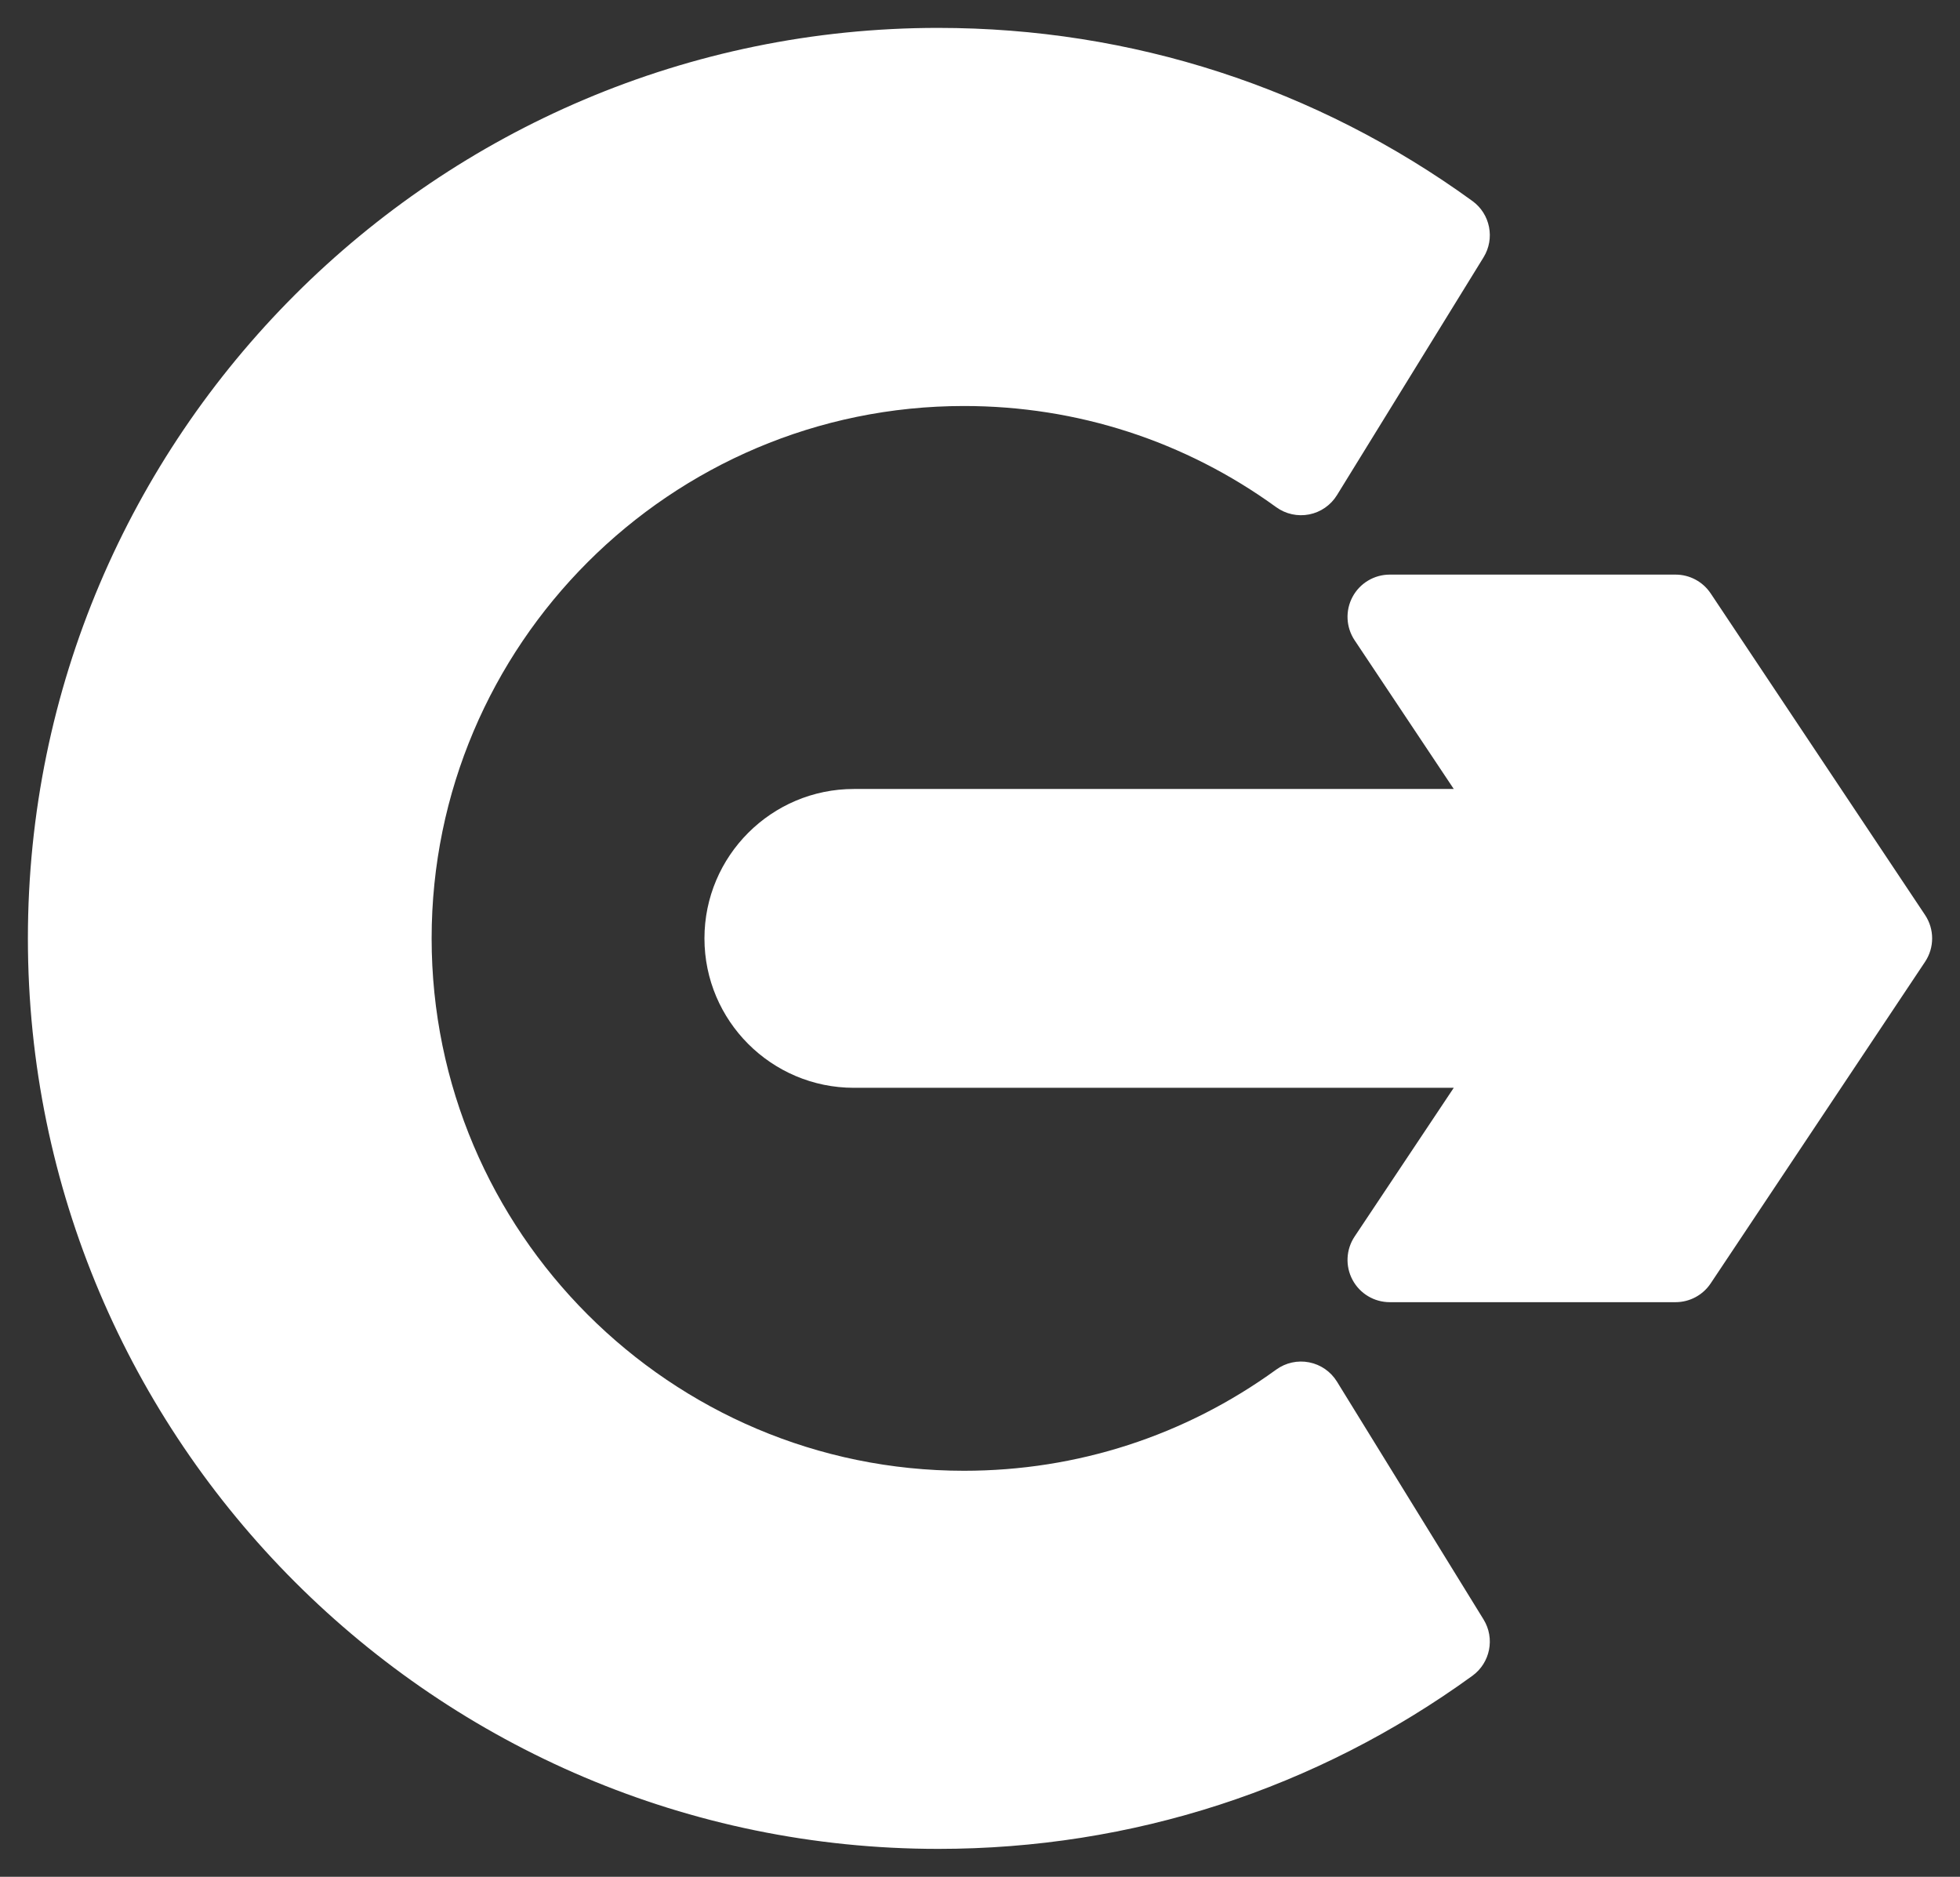 <?xml version="1.0" encoding="UTF-8" standalone="no"?>
<!-- Generator: Adobe Illustrator 19.0.0, SVG Export Plug-In . SVG Version: 6.00 Build 0)  -->

<svg
   xmlns:dc="http://purl.org/dc/elements/1.1/"
   xmlns:cc="http://creativecommons.org/ns#"
   xmlns:rdf="http://www.w3.org/1999/02/22-rdf-syntax-ns#"
   xmlns:svg="http://www.w3.org/2000/svg"
   xmlns="http://www.w3.org/2000/svg"
   xmlns:sodipodi="http://sodipodi.sourceforge.net/DTD/sodipodi-0.dtd"
   xmlns:inkscape="http://www.inkscape.org/namespaces/inkscape"
   version="1.1"
   id="Layer_1"
   x="0px"
   y="0px"
   viewBox="0 0 305.696 292.701"
   xml:space="preserve"
   width="526.991"
   height="504.589"
   inkscape:version="0.91 r13725"
   sodipodi:docname="logout.svg"><rect x="0" y="0" width="305.696" height="292.701" fill="#333333" stroke="none"/><defs
     id="defs45" /><sodipodi:namedview
     pagecolor="#ffffff"
     bordercolor="#666666"
     borderopacity="1"
     objecttolerance="10"
     gridtolerance="10"
     guidetolerance="10"
     inkscape:pageopacity="0"
     inkscape:pageshadow="2"
     inkscape:window-width="1366"
     inkscape:window-height="747"
     id="namedview43"
     showgrid="false"
     inkscape:zoom="0.58858841"
     inkscape:cx="15.196704"
     inkscape:cy="13.751897"
     inkscape:window-x="0"
     inkscape:window-y="21"
     inkscape:window-maximized="1"
     inkscape:current-layer="Layer_1"
     fit-margin-top="0"
     fit-margin-left="0"
     fit-margin-right="0"
     fit-margin-bottom="0" /><g
     id="g3"
     transform="matrix(-1,0,0,1,301.351,-2.149)"><g
       id="g5"><g
         id="g7"><path
           d="m 155,6.5 c -30.147,0 -58.95,9.335 -83.294,26.995 -2.789,2.023 -3.547,5.853 -1.739,8.787 L 92.83,79.374 c 0.962,1.559 2.53,2.649 4.328,3.004 1.796,0.354 3.661,-0.054 5.145,-1.129 14.23,-10.323 31.069,-15.78 48.698,-15.78 45.783,0 83.03,37.247 83.03,83.03 0,45.783 -37.247,83.03 -83.03,83.03 -17.629,0 -34.468,-5.456 -48.698,-15.78 -1.484,-1.076 -3.349,-1.486 -5.145,-1.129 -1.798,0.355 -3.366,1.444 -4.328,3.004 l -22.863,37.093 c -1.808,2.934 -1.05,6.763 1.739,8.787 24.344,17.661 53.147,26.996 83.294,26.996 78.299,0 142,-63.701 142,-142 0,-78.299 -63.701,-142 -142,-142 z"
           id="path9"
           inkscape:connector-curvature="0"
           style="fill:#ffffff;stroke:none;stroke-width:8.701;stroke-miterlimit:4;stroke-dasharray:none;stroke-opacity:1" /><path
           d="m 90.401,201.757 c 1.147,-2.142 1.021,-4.74 -0.326,-6.76 l -15.463,-23.195 93.566,0 c 12.849,0 23.302,-10.453 23.302,-23.302 0,-12.849 -10.453,-23.302 -23.302,-23.302 l -93.566,0 15.463,-23.195 c 1.348,-2.02 1.473,-4.618 0.326,-6.76 -1.146,-2.141 -3.377,-3.478 -5.806,-3.478 l -44.576,0 c -2.201,0 -4.258,1.1 -5.479,2.933 L 1.106,144.847 c -1.475,2.212 -1.475,5.093 0,7.306 l 33.433,50.149 c 1.221,1.832 3.278,2.933 5.479,2.933 l 44.577,0 c 2.43,0 4.661,-1.337 5.806,-3.478 z"
           id="path11"
           inkscape:connector-curvature="0"
           style="fill:#ffffff;stroke:none;stroke-width:8.701;stroke-miterlimit:4;stroke-dasharray:none;stroke-opacity:1" /></g></g></g><g
     id="g13"
     transform="translate(4.351,-2.149)" /><g
     id="g15"
     transform="translate(4.351,-2.149)" /><g
     id="g17"
     transform="translate(4.351,-2.149)" /><g
     id="g19"
     transform="translate(4.351,-2.149)" /><g
     id="g21"
     transform="translate(4.351,-2.149)" /><g
     id="g23"
     transform="translate(4.351,-2.149)" /><g
     id="g25"
     transform="translate(4.351,-2.149)" /><g
     id="g27"
     transform="translate(4.351,-2.149)" /><g
     id="g29"
     transform="translate(4.351,-2.149)" /><g
     id="g31"
     transform="translate(4.351,-2.149)" /><g
     id="g33"
     transform="translate(4.351,-2.149)" /><g
     id="g35"
     transform="translate(4.351,-2.149)" /><g
     id="g37"
     transform="translate(4.351,-2.149)" /><g
     id="g39"
     transform="translate(4.351,-2.149)" /><g
     id="g41"
     transform="translate(4.351,-2.149)" /></svg>
